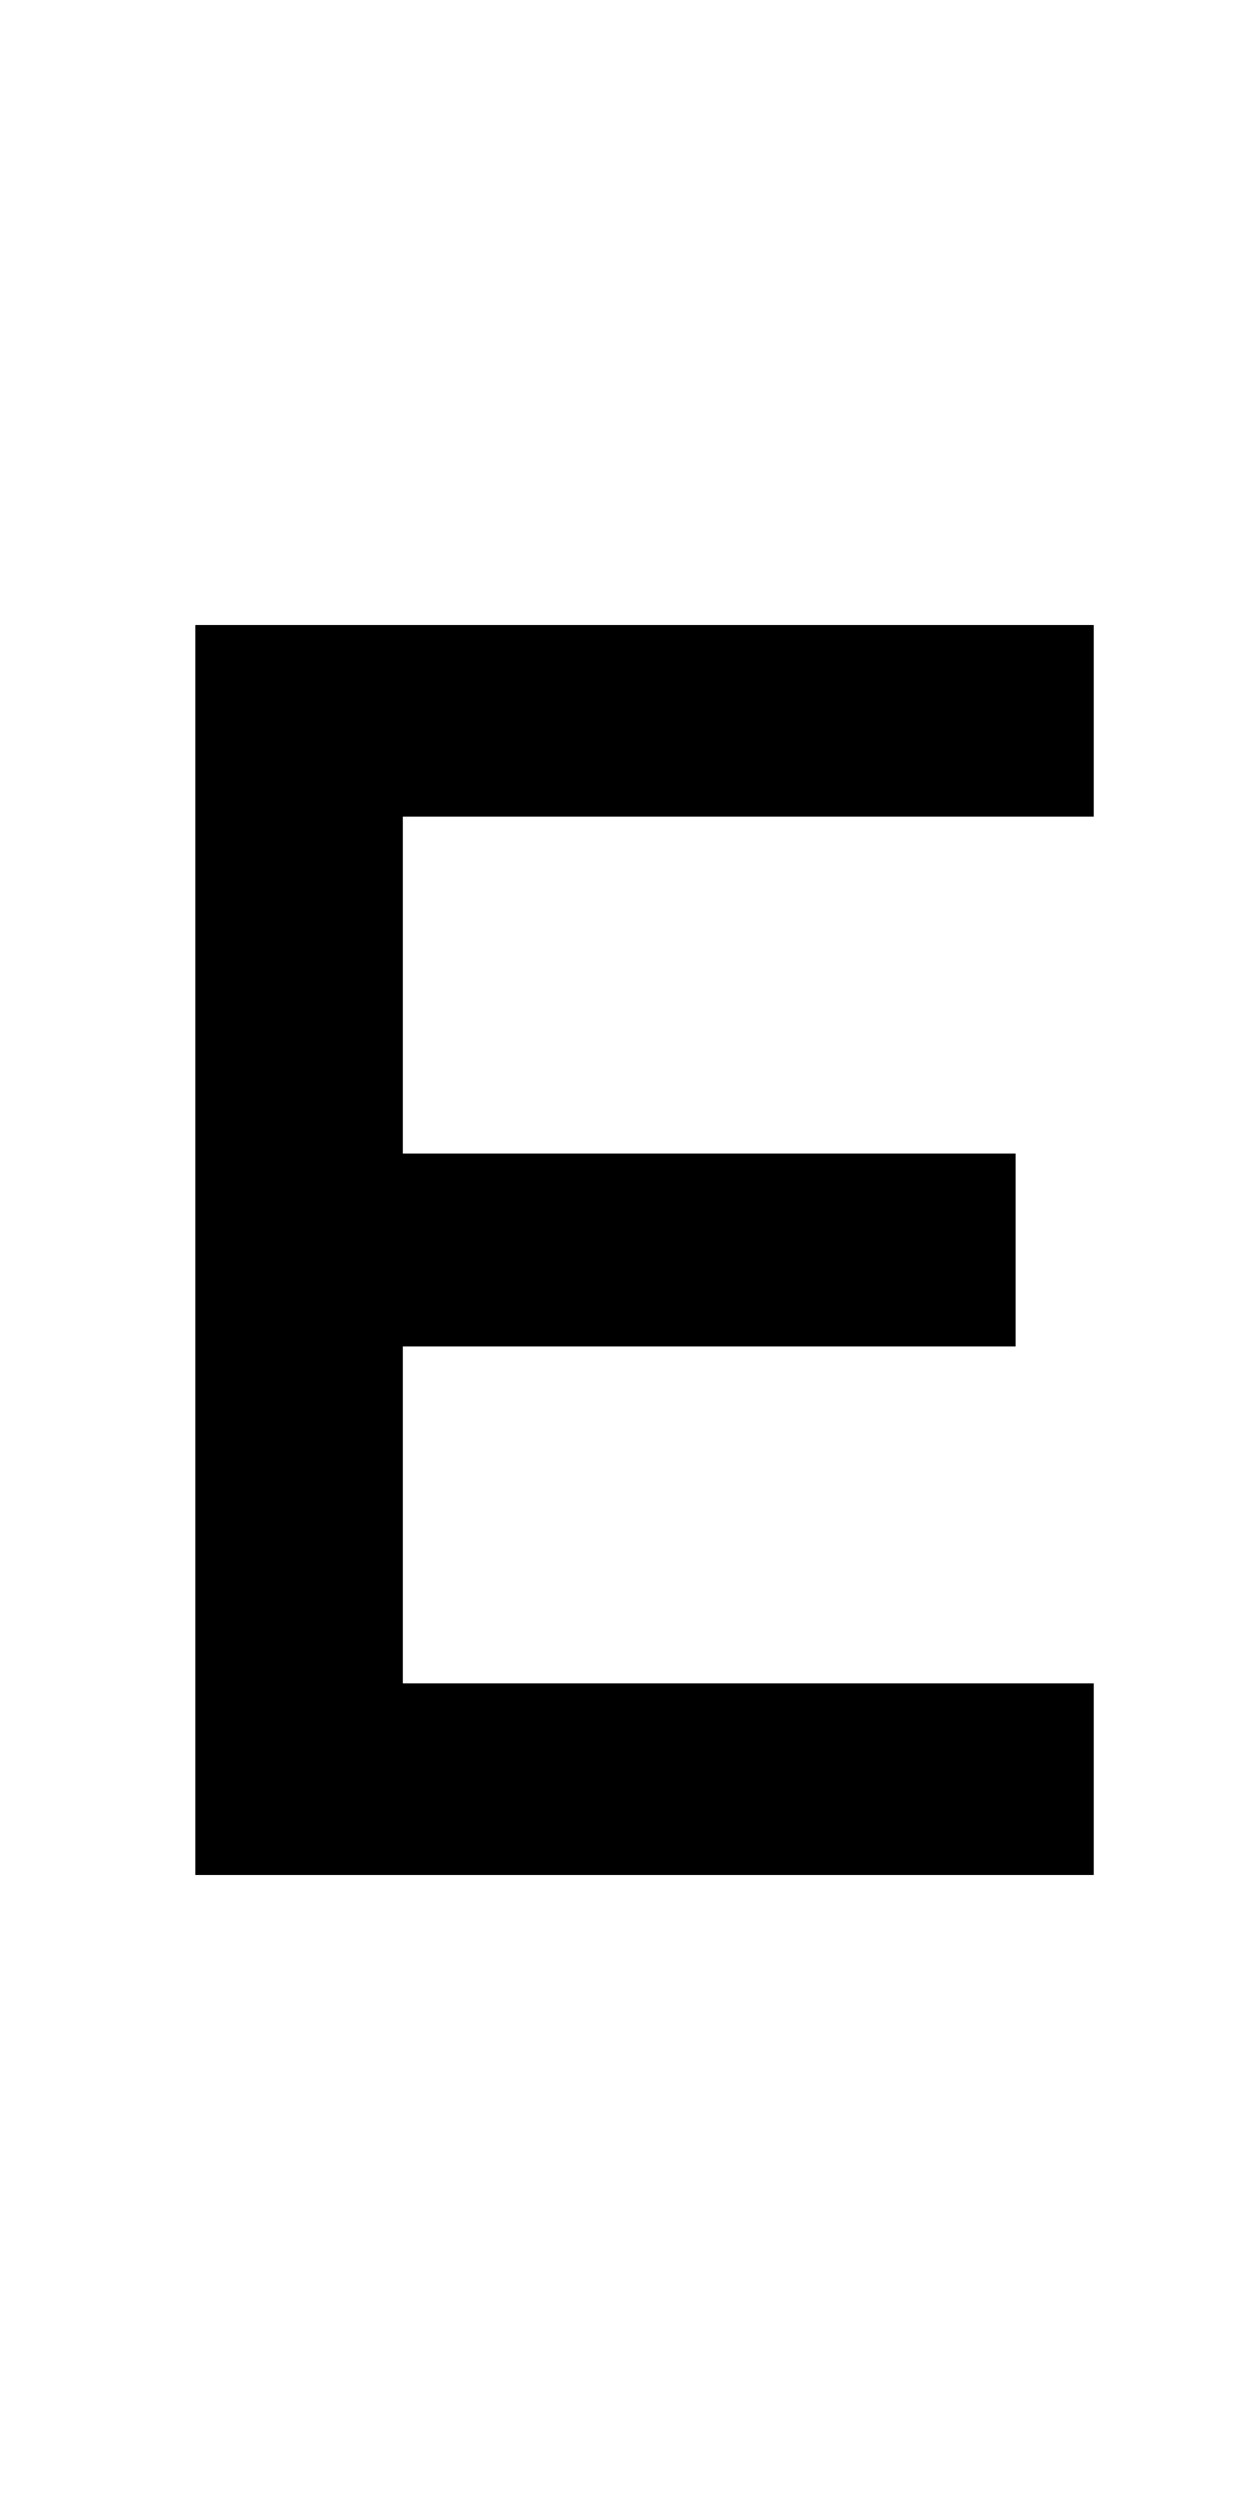<?xml version="1.0" encoding="UTF-8" standalone="no"?>
<!-- Created with Inkscape (http://www.inkscape.org/) -->

<svg
   xmlns:dc="http://purl.org/dc/elements/1.1/"
   xmlns:cc="http://creativecommons.org/ns#"
   xmlns:rdf="http://www.w3.org/1999/02/22-rdf-syntax-ns#"
   xmlns:svg="http://www.w3.org/2000/svg"
   xmlns="http://www.w3.org/2000/svg"
   version="1.1"
   width="1024"
   height="2048"
   id="svg3355">
  <defs
     id="defs3357" />
  <path
     d="m 160,512 0,1024 736,0 0,-157 -566,0 0,-276 502,0 0,-158 -502,0 0,-276 566,0 0,-157 z"
     id="path3157-2-7-3-79"
     style="fill:#000000;fill-opacity:1;stroke:none;display:inline" />
</svg>
